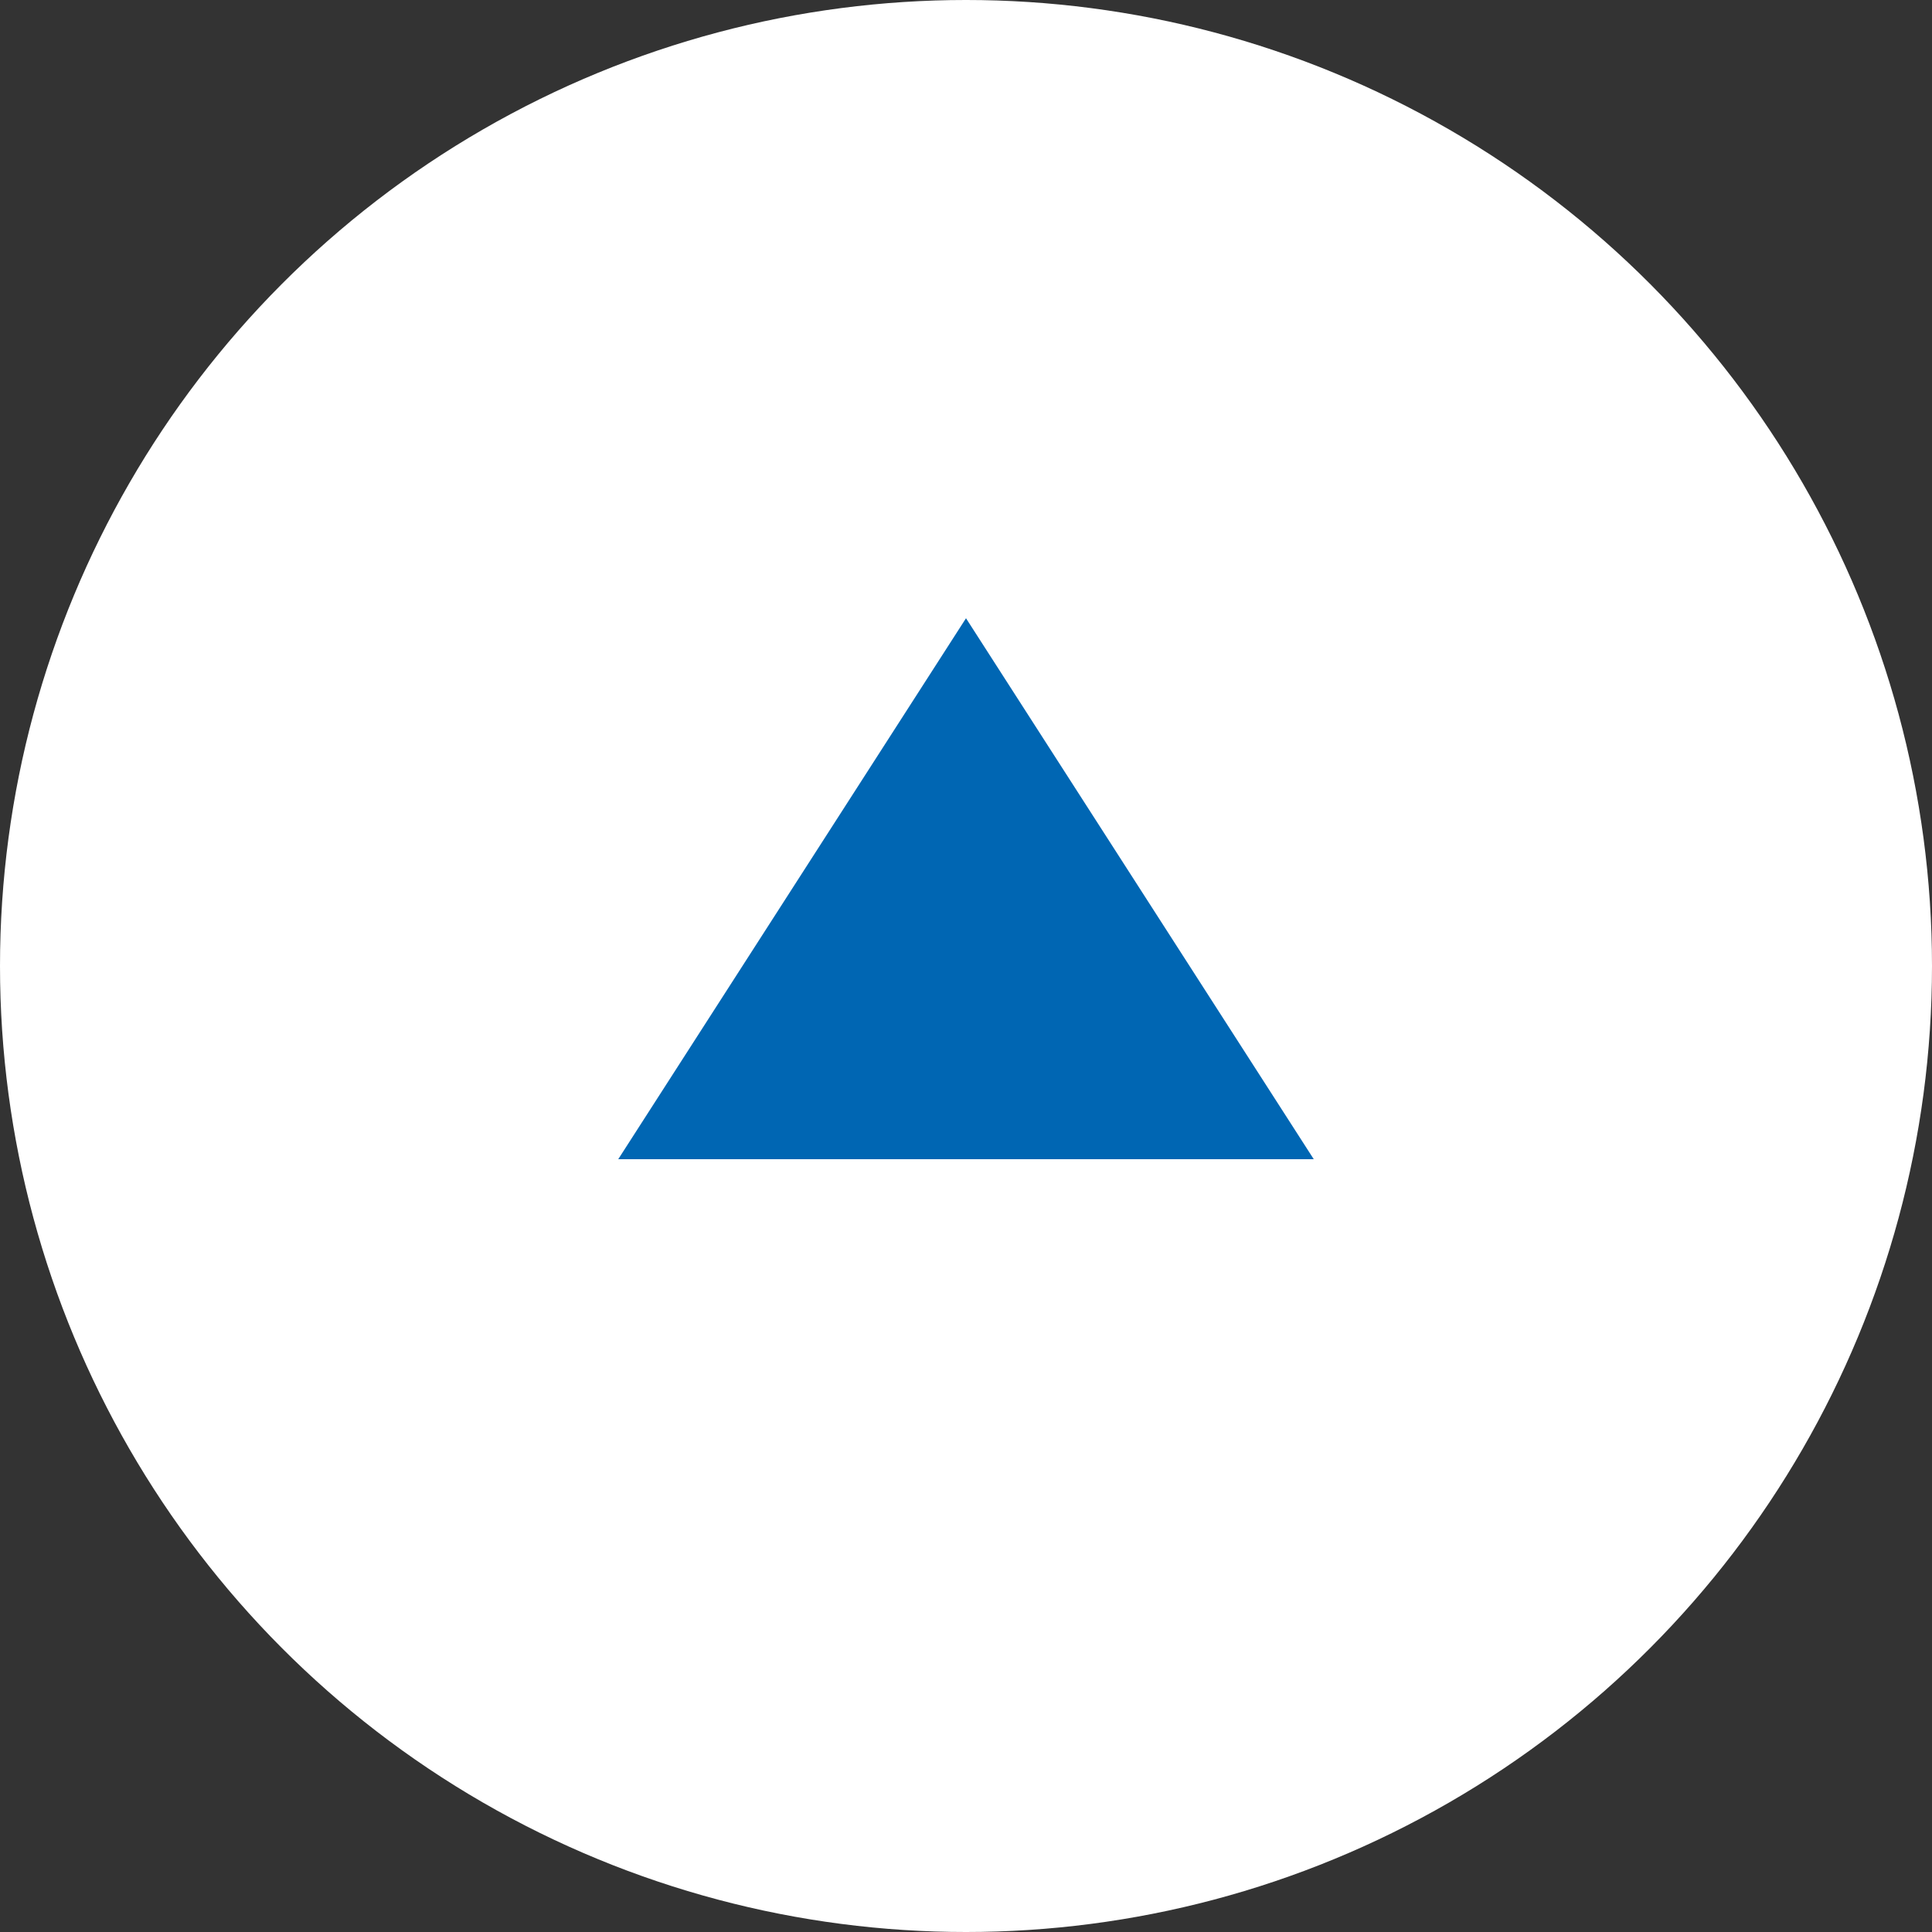 <svg id="up_arrow" data-name="up arrow" xmlns="http://www.w3.org/2000/svg" width="25" height="25" viewBox="0 0 25 25">
  <rect x="0" y="0" width="25" height="25" fill="#333333" stroke="none"/>
  <circle id="Ellipse_544" data-name="Ellipse 544" cx="12.5" cy="12.5" r="12.5" fill="#fff"/>
  <path id="Polygon_4" data-name="Polygon 4" d="M4.5,0,9,7H0Z" transform="translate(8 8)" fill="#0066b3"/>
</svg>
